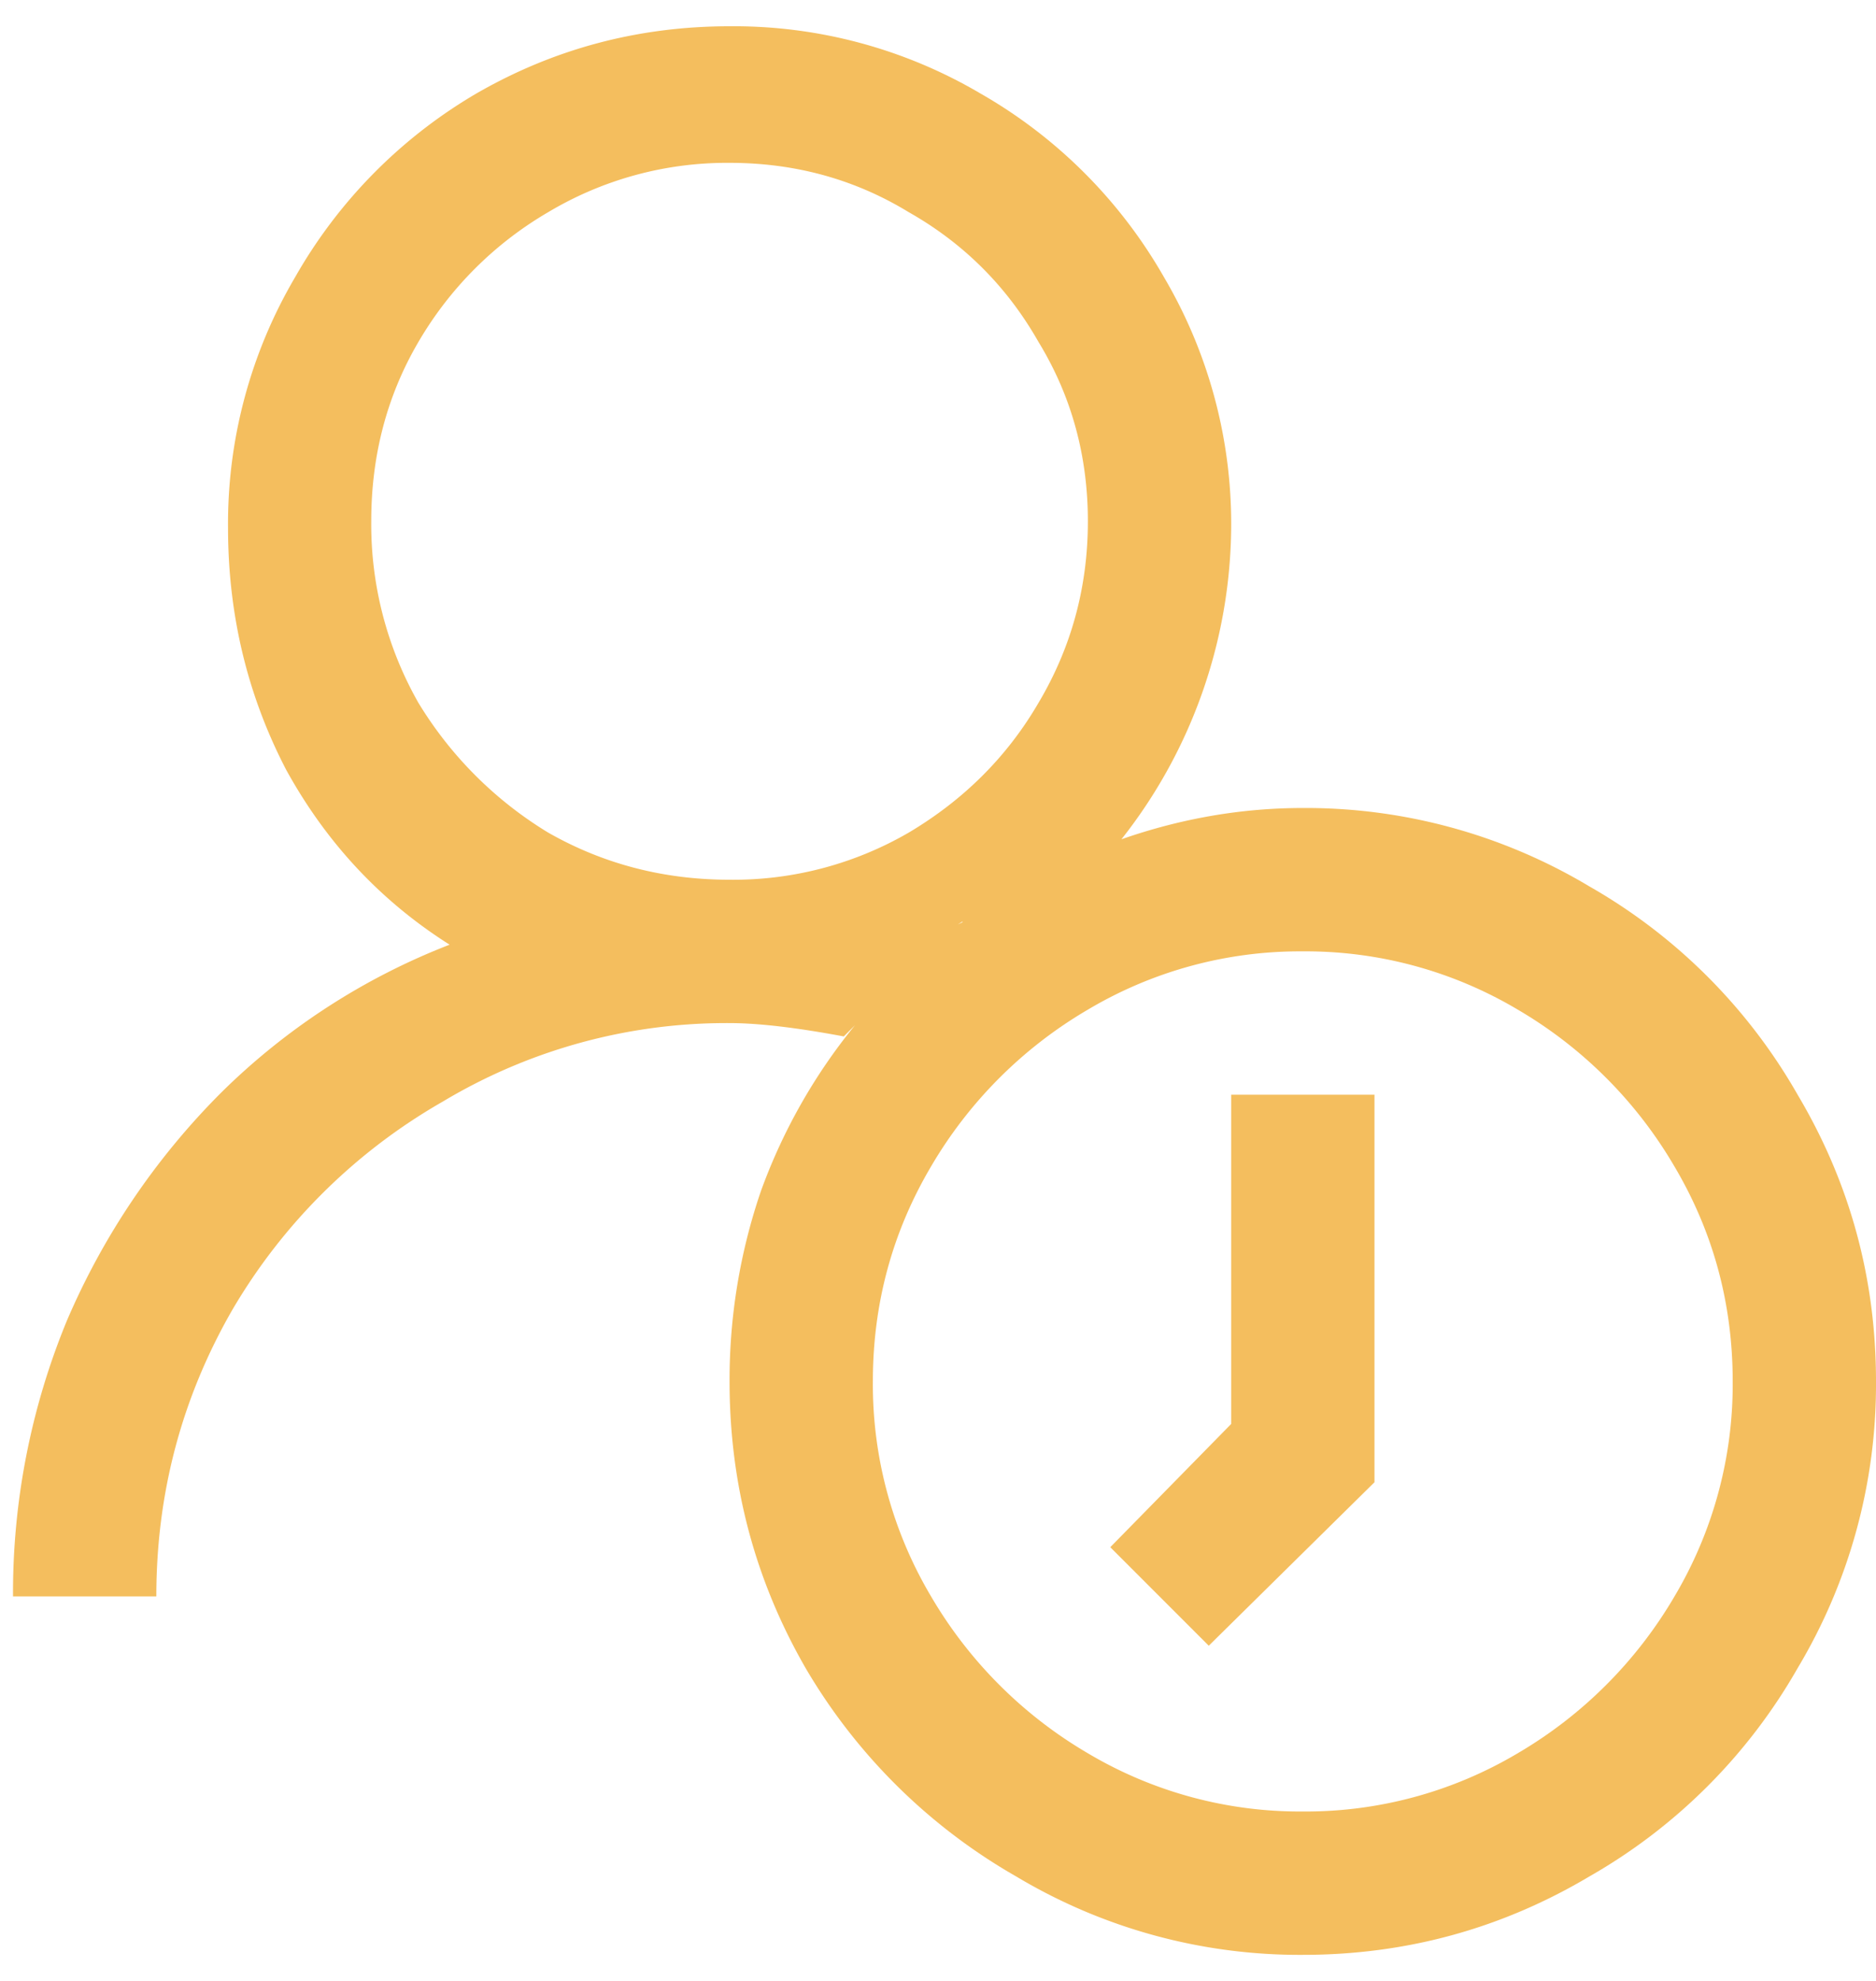 <svg width="18" height="19" fill="none" xmlns="http://www.w3.org/2000/svg"><path d="M7 .252c-.874 0-1.683.215-2.428.644a4.776 4.776 0 00-1.74 1.762 4.66 4.66 0 00-.644 2.406c0 .831.186 1.605.558 2.32.387.703.91 1.261 1.568 1.677a6.412 6.412 0 00-2.191 1.418 6.972 6.972 0 00-1.482 2.19 6.843 6.843 0 00-.516 2.643H1.5c0-.988.243-1.904.73-2.75a5.512 5.512 0 012.02-1.997A5.295 5.295 0 017 9.813c.272 0 .637.042 1.096.128l.107-.107a5.445 5.445 0 00-.902 1.59A5.594 5.594 0 007 13.25c0 .988.243 1.905.73 2.75a5.512 5.512 0 002.02 1.998 5.295 5.295 0 002.75.752c.988 0 1.905-.25 2.75-.752A5.349 5.349 0 0017.248 16 5.295 5.295 0 0018 13.25c0-.988-.25-1.905-.752-2.75a5.35 5.35 0 00-1.998-1.998 5.295 5.295 0 00-2.75-.752c-.587 0-1.167.1-1.74.3a4.885 4.885 0 001.053-2.986 4.66 4.66 0 00-.645-2.406A4.727 4.727 0 009.406.896 4.66 4.66 0 007 .252zm0 1.31c.63 0 1.203.158 1.719.473.53.3.945.716 1.246 1.246.315.516.473 1.089.473 1.719 0 .63-.158 1.21-.473 1.74-.3.516-.716.931-1.246 1.246A3.35 3.35 0 017 8.438c-.63 0-1.21-.15-1.74-.452A3.704 3.704 0 014.014 6.74 3.463 3.463 0 013.562 5c0-.63.15-1.203.452-1.719A3.46 3.46 0 015.26 2.035 3.343 3.343 0 017 1.562zm2.256 7.262c-.014 0-.022.007-.022.022l-.043.021.065-.043zm3.244.301a3.98 3.98 0 012.063.559 4.19 4.19 0 011.503 1.504c.373.63.559 1.317.559 2.062a3.98 3.98 0 01-.559 2.063 4.204 4.204 0 01-1.503 1.503 3.981 3.981 0 01-2.063.559 3.981 3.981 0 01-2.063-.559 4.204 4.204 0 01-1.503-1.503 3.981 3.981 0 01-.559-2.063c0-.745.186-1.432.559-2.063a4.204 4.204 0 011.504-1.503 3.981 3.981 0 012.062-.559zm-3.781.15a2.188 2.188 0 00-.258.258l.258-.258zm3.094 1.225v3.158l-1.16 1.182.945.945 1.59-1.568V10.5h-1.376z" fill="#F4BE5E"/></svg>